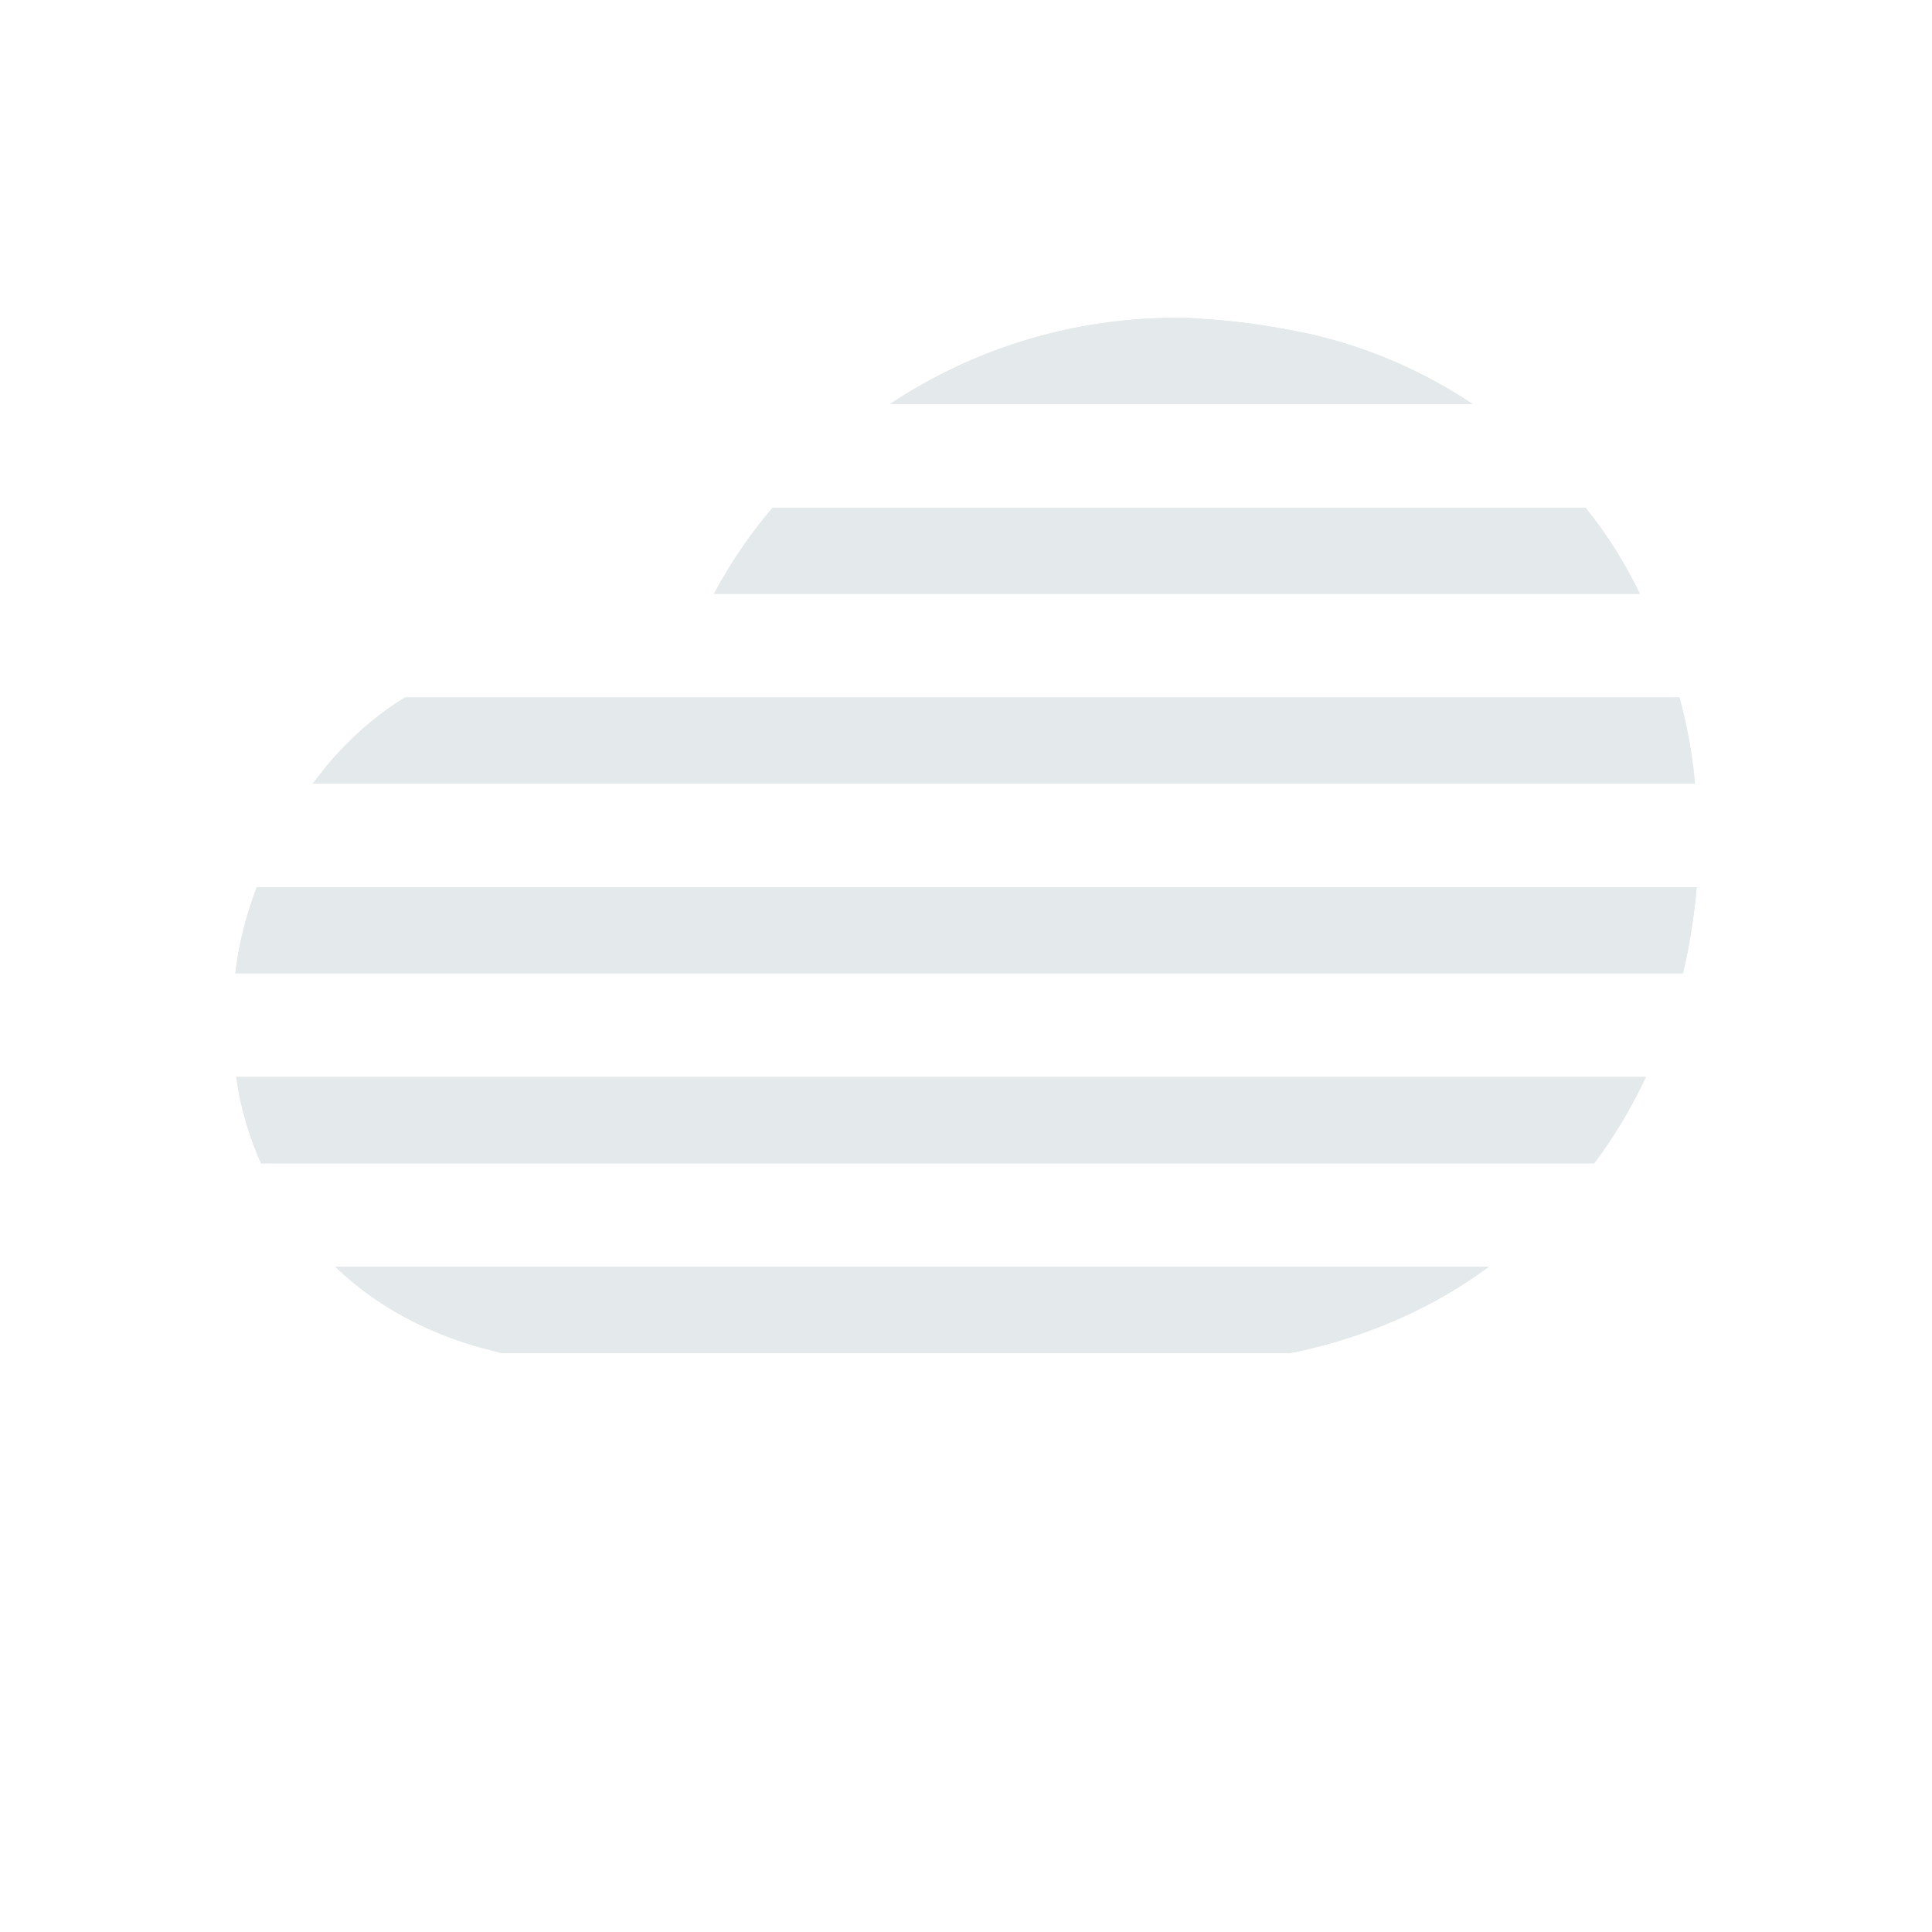 <svg xmlns="http://www.w3.org/2000/svg" width="34pt" height="34pt" viewBox="0 0 34 34"><path d="M5.902 22.293H26.2c-.926.684-2.031 1.2-3.34 1.488l-.164.032H8.832l-.184-.047c-1.093-.274-2.02-.774-2.746-1.473M4.156 18.953h24.809a8.7 8.7 0 0 1-.91 1.52H4.594c-.18-.395-.301-.805-.39-1.246ZM25.914 7.11h-10.25a9.08 9.08 0 0 1 5.055-1.516h.031c.105 0 .2 0 .29.011.651.032 1.304.122 2.019.274a8.6 8.6 0 0 1 2.855 1.23M28.86 10.45H12.565a8.6 8.6 0 0 1 1.032-1.516h14.304c.38.468.7.984.957 1.515M29.828 13.79H5.508a5.9 5.9 0 0 1 1.258-1.274c.12-.09.242-.168.367-.243h22.422c.136.5.23 1.016.273 1.516M29.86 15.613c-.047.5-.122 1.016-.243 1.516H4.141a6.3 6.3 0 0 1 .379-1.516Zm0 0" style="stroke:none;fill-rule:nonzero;fill:#e4e9eb;fill-opacity:1"/><path d="M25.914 7.11h-10.25a9.08 9.08 0 0 1 5.055-1.516h.031c.105 0 .2 0 .29.011.651.032 1.304.122 2.019.274a8.6 8.6 0 0 1 2.855 1.23M28.86 10.45H12.565a8.6 8.6 0 0 1 1.032-1.516h14.304c.38.468.7.984.957 1.515M29.828 13.79H5.508a5.9 5.9 0 0 1 1.258-1.274c.12-.09.242-.168.367-.243h22.422c.136.5.23 1.016.273 1.516M29.86 15.613c-.047.5-.122 1.016-.243 1.516H4.141a6.3 6.3 0 0 1 .379-1.516ZM28.965 18.953a8.7 8.7 0 0 1-.91 1.52H4.598a5.7 5.7 0 0 1-.399-1.246l-.043-.274ZM26.2 22.293c-.927.684-2.036 1.2-3.34 1.488l-.165.032H8.832l-.184-.047c-1.09-.274-2.02-.774-2.746-1.473Zm0 0" style="stroke:none;fill-rule:nonzero;fill:#e4e9eb;fill-opacity:1"/></svg>